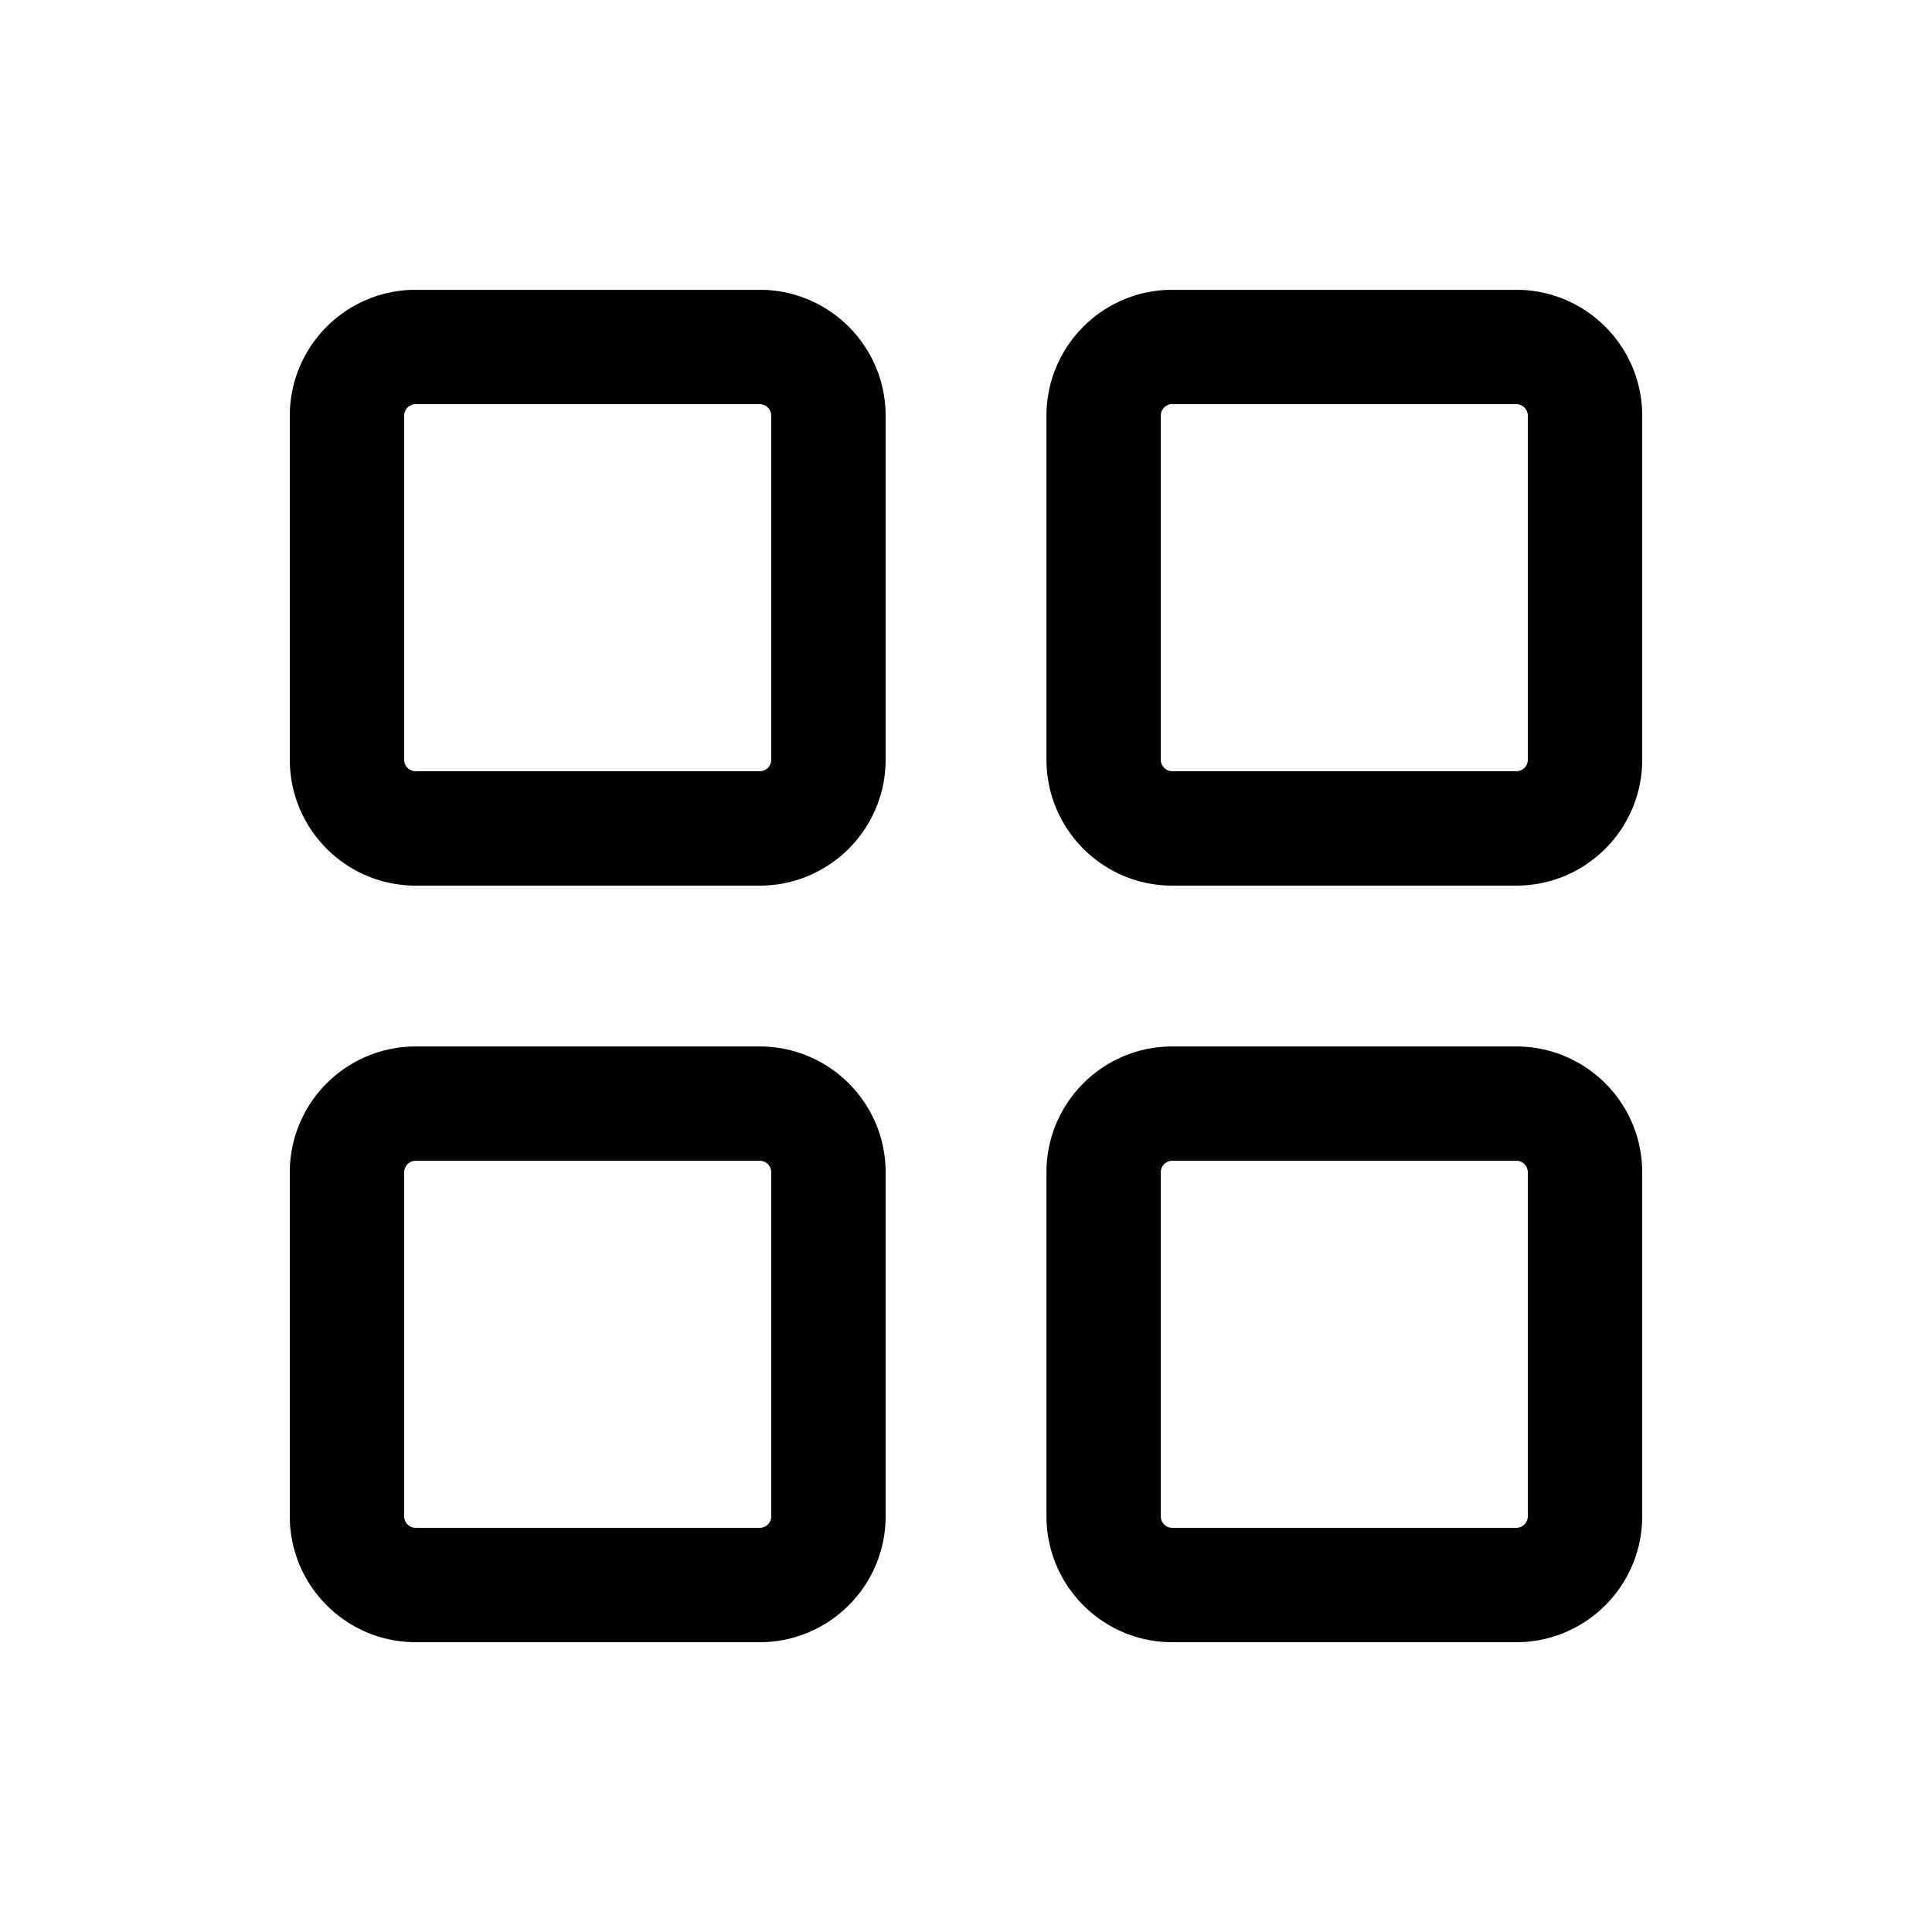 <svg xmlns="http://www.w3.org/2000/svg" width="20" height="20" fill="none" class="persona-icon" viewBox="0 0 20 20"><path fill="currentColor" d="M3 4.304C3 3.584 3.584 3 4.304 3h3.56c.72 0 1.304.584 1.304 1.304v3.56c0 .72-.584 1.304-1.304 1.304h-3.56C3.584 9.168 3 8.584 3 7.864v-3.56Zm0 7.832c0-.72.584-1.303 1.304-1.303h3.56c.72 0 1.304.583 1.304 1.303v3.56c0 .72-.584 1.304-1.304 1.304h-3.56C3.584 17 3 16.416 3 15.696v-3.56Zm1.304-7.953a.12.12 0 0 0-.12.12v3.56c0 .067.053.121.12.121h3.56a.12.12 0 0 0 .12-.12v-3.56a.12.12 0 0 0-.12-.12h-3.56Zm0 7.833a.12.12 0 0 0-.12.12v3.56c0 .067.053.12.12.12h3.56a.12.12 0 0 0 .12-.12v-3.56a.12.12 0 0 0-.12-.12h-3.56Zm6.529-7.712c0-.72.583-1.304 1.303-1.304h3.56C16.416 3 17 3.584 17 4.304v3.56c0 .72-.584 1.304-1.304 1.304h-3.56c-.72 0-1.303-.584-1.303-1.304v-3.56Zm0 7.832c0-.72.583-1.303 1.303-1.303h3.56c.72 0 1.304.583 1.304 1.303v3.56c0 .72-.584 1.304-1.304 1.304h-3.56c-.72 0-1.303-.584-1.303-1.304v-3.56Zm1.303-7.953a.12.12 0 0 0-.12.12v3.56c0 .067.054.121.12.121h3.56a.12.12 0 0 0 .12-.12v-3.56a.12.12 0 0 0-.12-.12h-3.56Zm0 7.833a.12.12 0 0 0-.12.12v3.56c0 .067.054.12.12.12h3.56a.12.12 0 0 0 .12-.12v-3.56a.12.12 0 0 0-.12-.12h-3.56Z"/></svg>